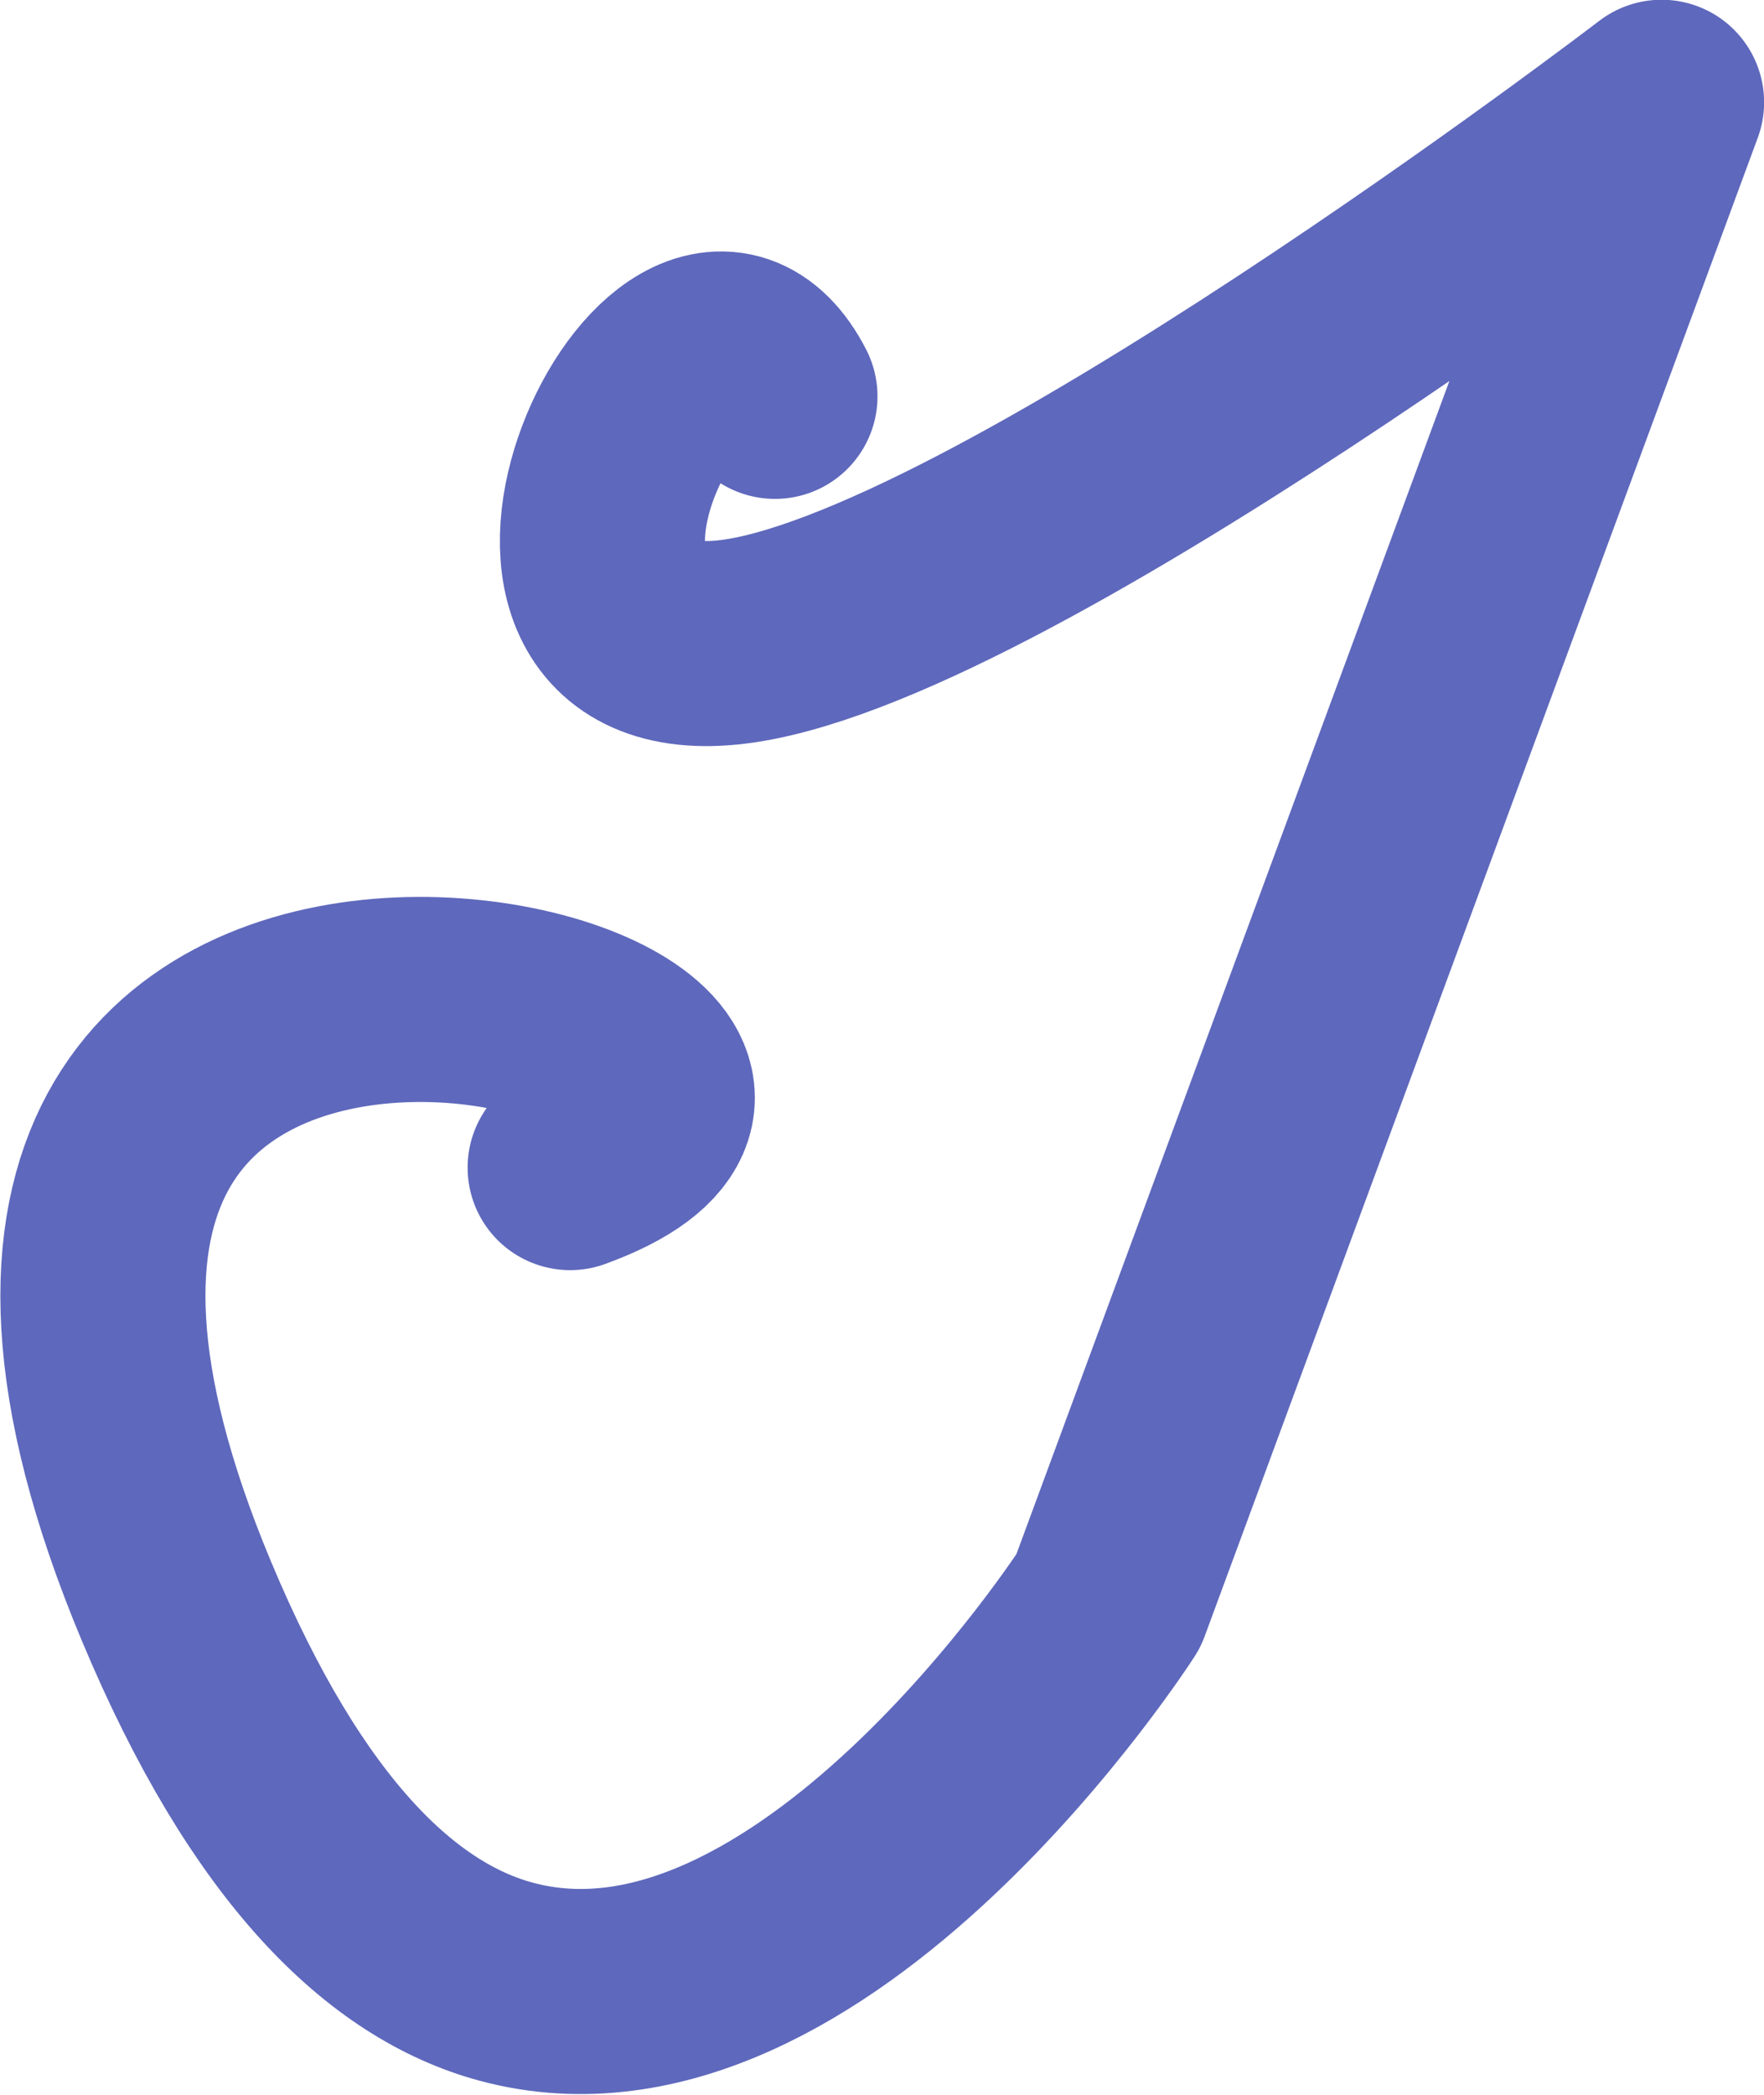 <svg xmlns="http://www.w3.org/2000/svg" width="34.408" height="40.861" viewBox="0 0 34.408 40.861">
  <path id="Path_17" data-name="Path 17" d="M1452.4,859.635c-1.805-3.508-6.044,5.317-.922,4.8s18.216-10.536,18.216-10.536l-10.789,29.23s-5.8,9.043-11.755,7.426c-2.209-.6-4.462-2.725-6.427-7.426-7.17-17.158,15.314-11.225,7.682-8.451" transform="translate(-1437.284 -851.904)" fill="none" stroke="#5e68bc" stroke-linecap="round" stroke-linejoin="round" stroke-width="4"/>
</svg>
